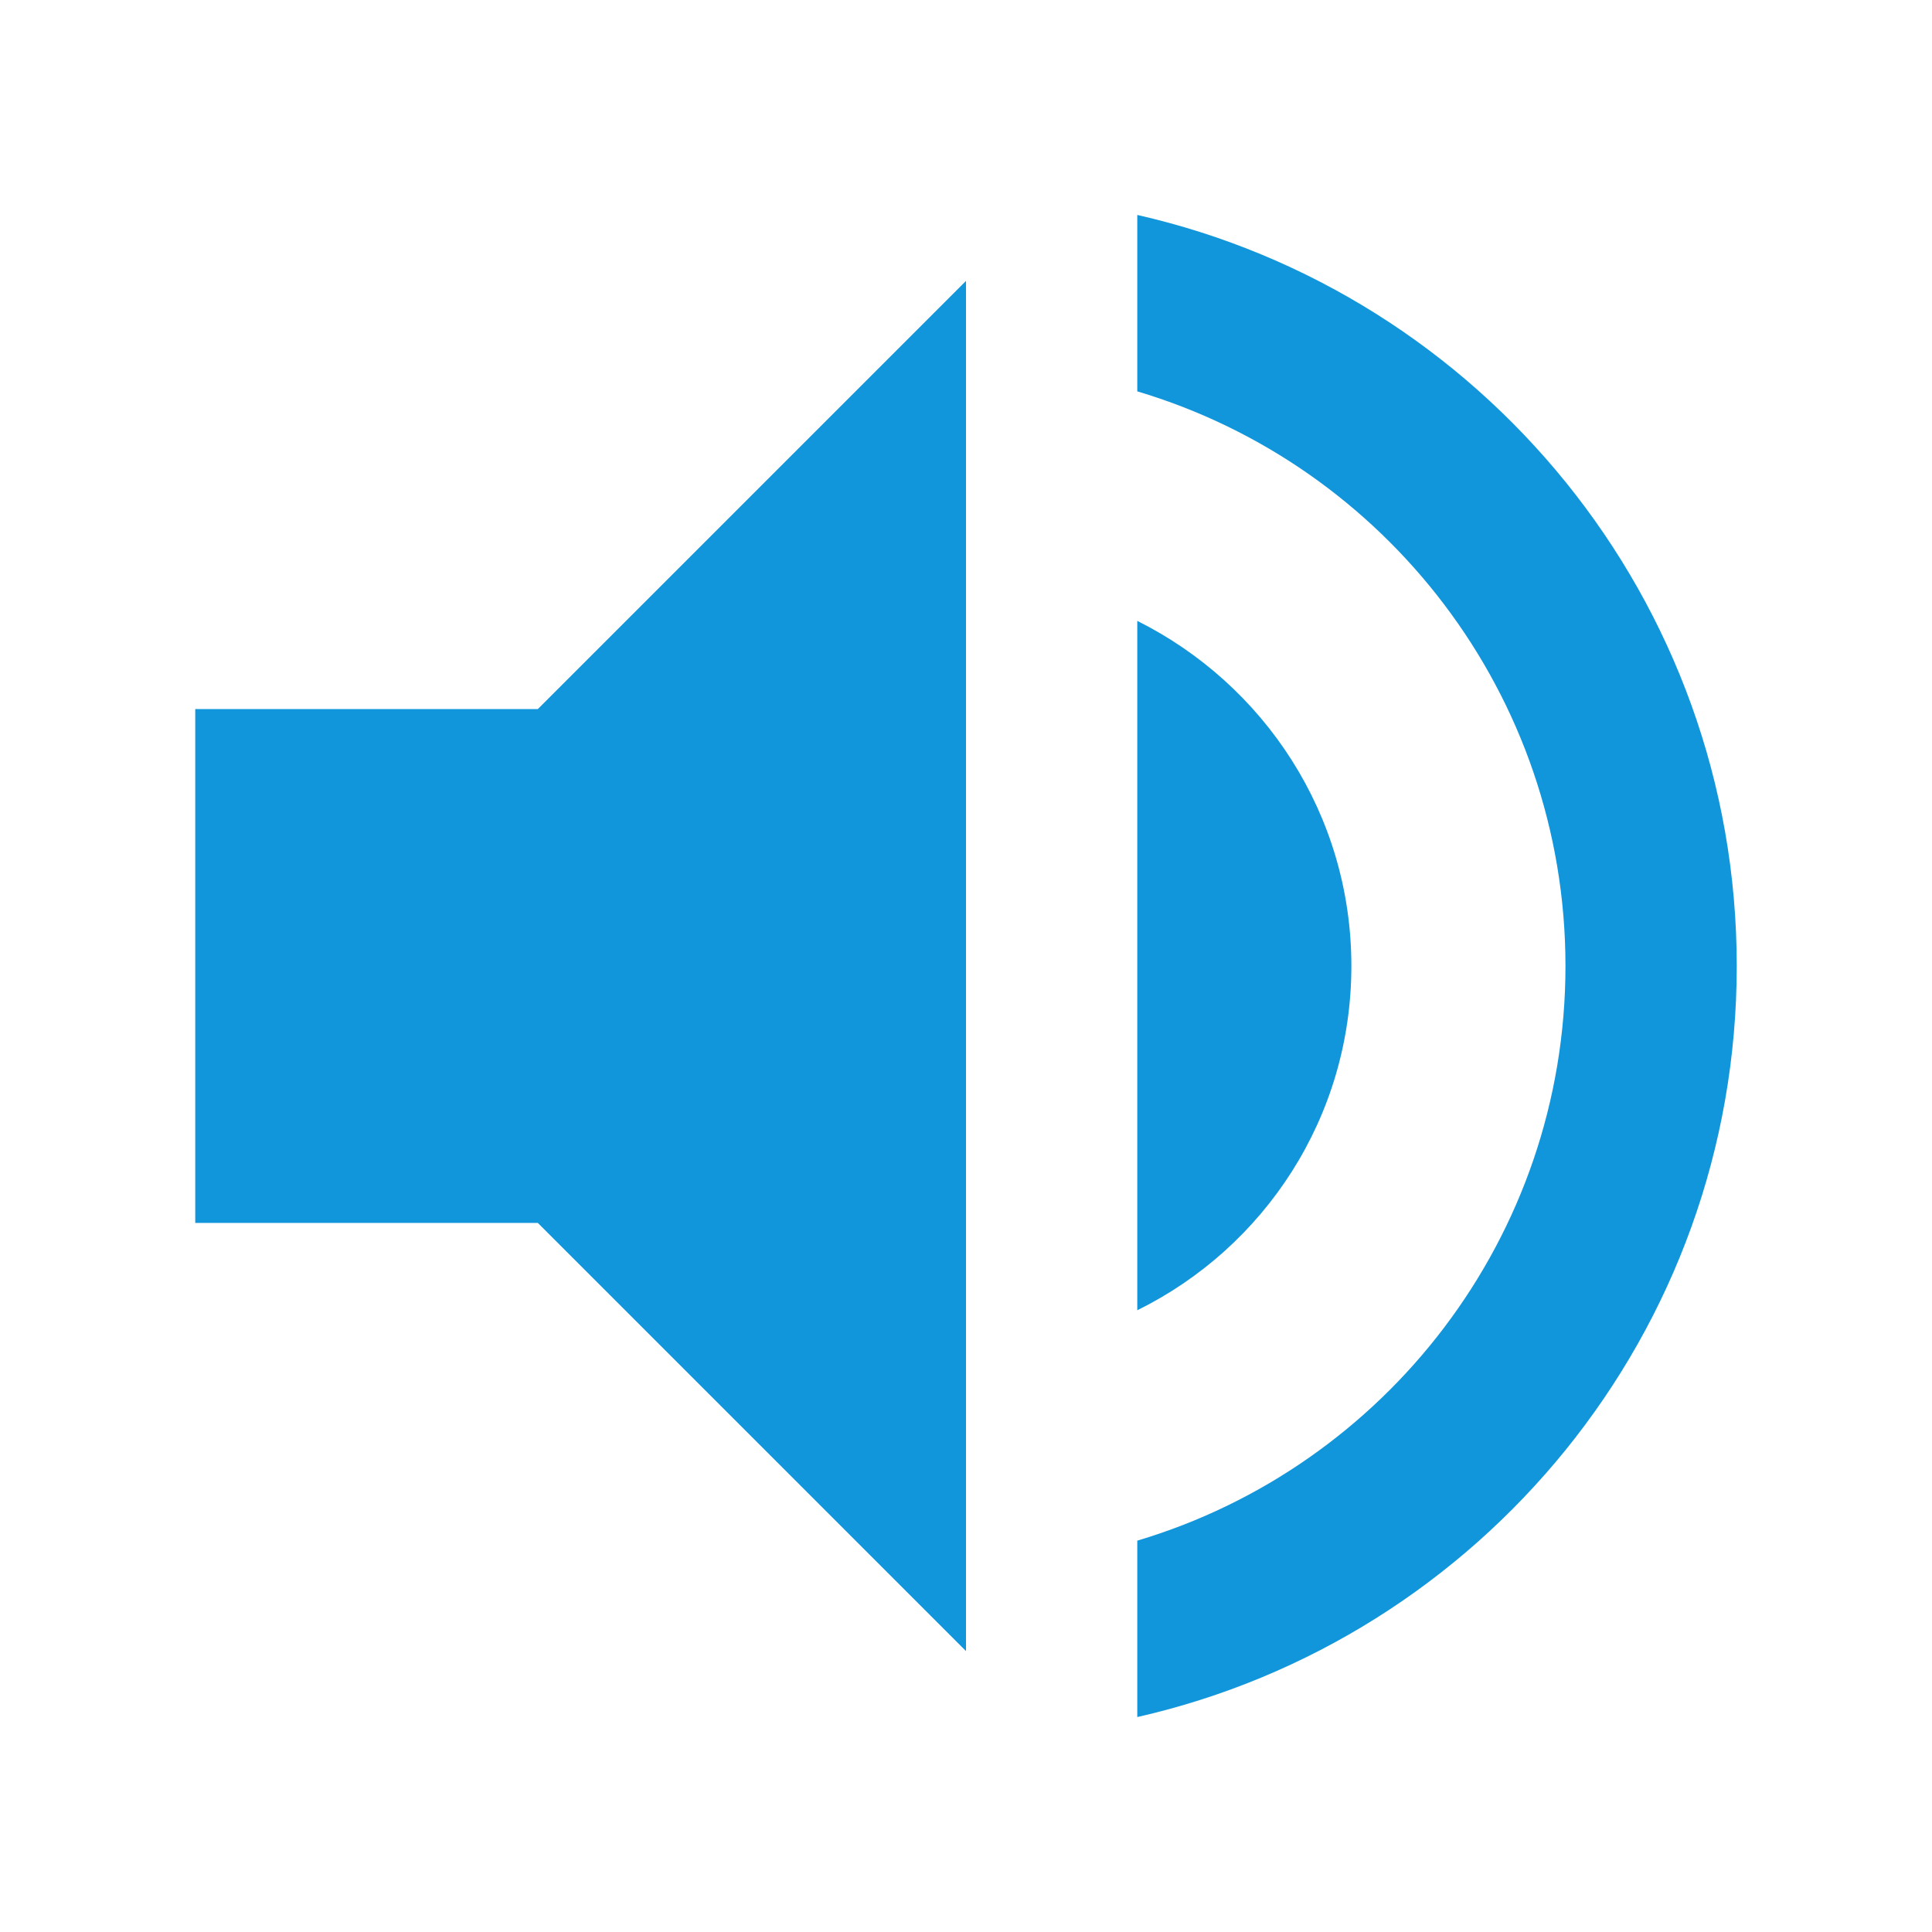 <?xml version="1.0" standalone="no"?><!DOCTYPE svg PUBLIC "-//W3C//DTD SVG 1.1//EN" "http://www.w3.org/Graphics/SVG/1.1/DTD/svg11.dtd"><svg t="1531814741805" class="icon" style="" viewBox="0 0 1024 1024" version="1.1" xmlns="http://www.w3.org/2000/svg" p-id="1945" xmlns:xlink="http://www.w3.org/1999/xlink" width="24" height="24"><defs><style type="text/css"></style></defs><path d="M103.487 375.829l0 272.342 181.561 0 226.952 226.951L512 148.878 285.048 375.829 103.487 375.829zM716.256 512c0-80.341-46.298-149.334-113.475-182.923l0 365.392C669.958 661.334 716.256 592.341 716.256 512zM602.781 113.927l0 93.504c131.178 39.036 226.951 160.682 226.951 304.569s-95.773 265.534-226.951 304.569l0 93.504c182.015-41.305 317.731-203.803 317.731-398.073S784.795 155.232 602.781 113.927z" p-id="1946" fill="#1296db"></path></svg>